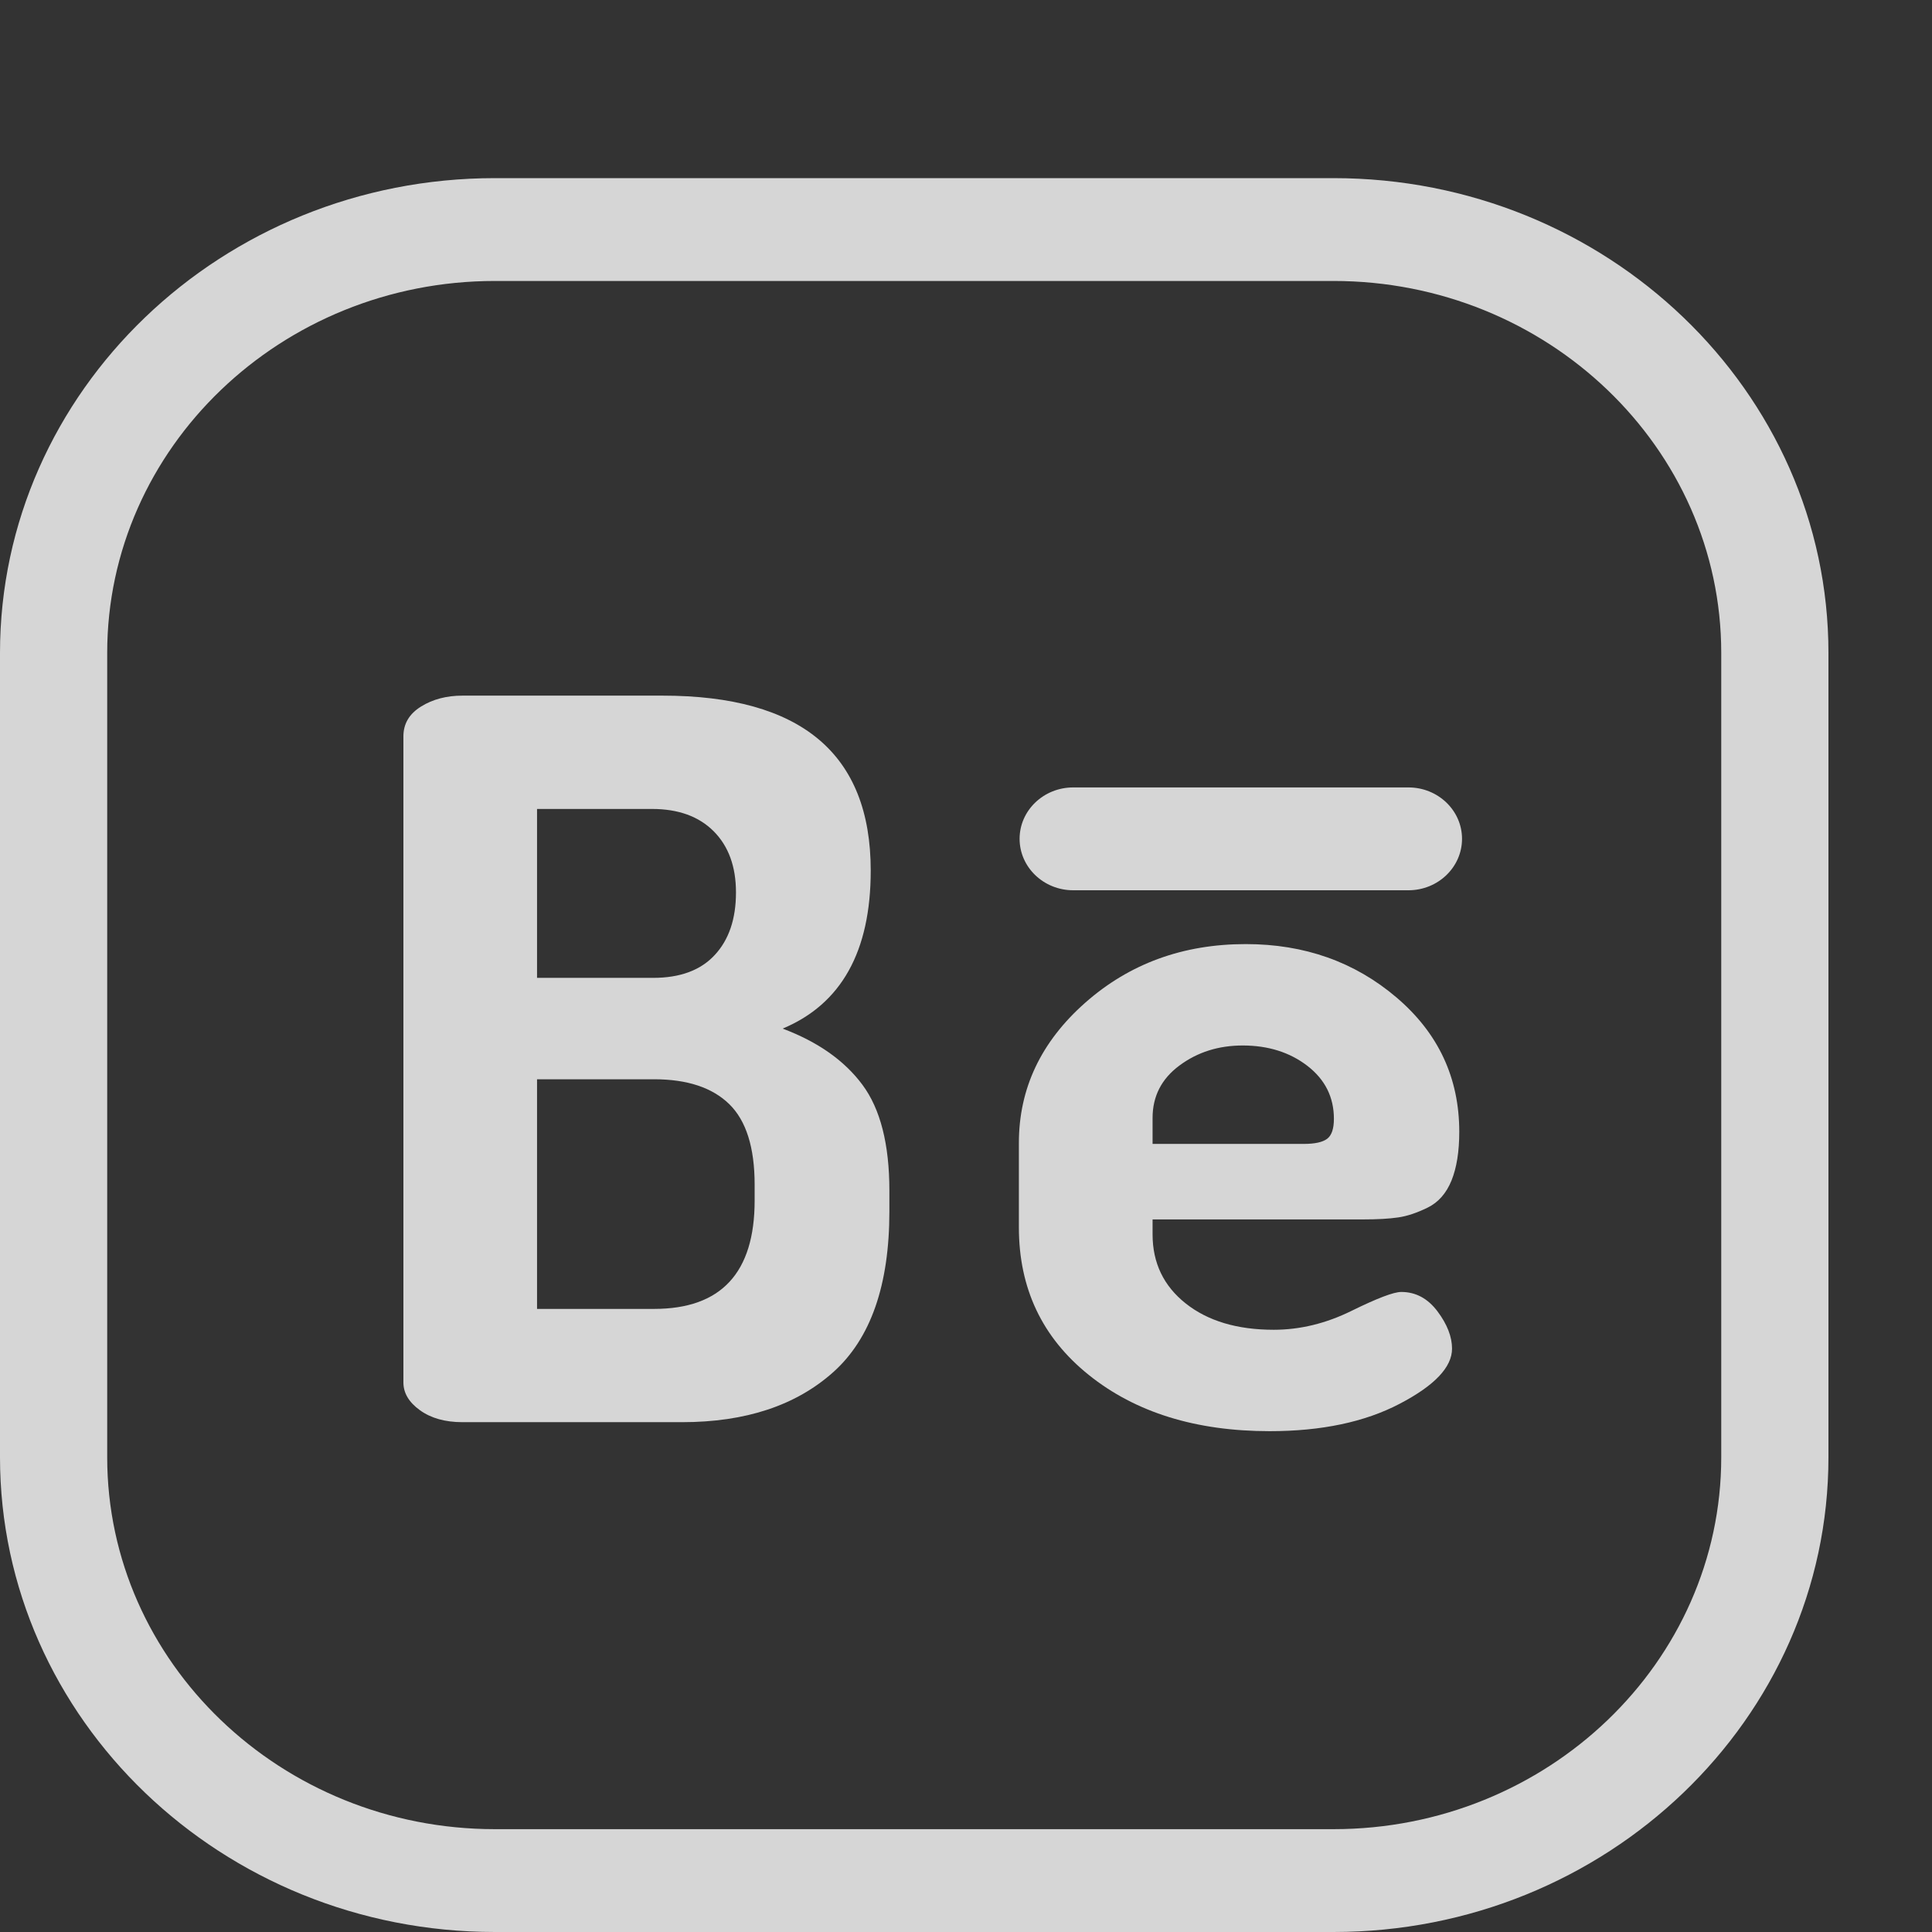 <svg width="35" height="35" viewBox="0 0 35 35" fill="none" xmlns="http://www.w3.org/2000/svg">
<rect x="0" y="0" width="35" height="35" fill="#333333" stroke="none"/>
<g id="behance 1">
<path id="Vector" d="M24.158 3.227H8.966C4.022 3.227 0 7.085 0 11.828V26.399C0 31.142 4.022 35 8.966 35H24.158C29.102 35 33.124 31.142 33.124 26.399V11.828C33.124 7.085 29.102 3.227 24.158 3.227ZM31.182 26.399C31.182 30.115 28.031 33.137 24.158 33.137H8.966C5.093 33.137 1.942 30.115 1.942 26.399V11.828C1.942 8.112 5.093 5.09 8.966 5.09H24.158C28.031 5.09 31.182 8.112 31.182 11.828V26.399Z" fill="white" fill-opacity="0.8"/>
<path id="Vector_2" d="M14.178 18.634C15.242 18.19 15.774 17.235 15.774 15.771C15.774 13.658 14.516 12.602 12 12.602H8.378C8.089 12.602 7.839 12.668 7.627 12.8C7.414 12.932 7.308 13.112 7.308 13.34V25.044C7.308 25.236 7.408 25.404 7.608 25.548C7.808 25.692 8.065 25.764 8.378 25.764H12.357C13.508 25.764 14.422 25.461 15.098 24.855C15.774 24.249 16.112 23.279 16.112 21.947V21.569C16.112 20.729 15.949 20.089 15.623 19.651C15.298 19.213 14.816 18.874 14.178 18.634ZM9.729 14.655H11.813C12.288 14.655 12.661 14.79 12.93 15.06C13.198 15.33 13.333 15.699 13.333 16.167C13.333 16.647 13.205 17.025 12.948 17.301C12.692 17.578 12.32 17.715 11.832 17.715H9.729V14.655ZM13.671 21.749C13.671 23.057 13.064 23.712 11.85 23.712H9.729V19.552H11.85C12.451 19.552 12.904 19.703 13.211 20.002C13.518 20.302 13.671 20.789 13.671 21.461V21.749Z" fill="white" fill-opacity="0.8"/>
<path id="Vector_3" d="M24.69 22.091C24.953 22.091 25.166 22.079 25.328 22.055C25.491 22.032 25.669 21.972 25.863 21.877C26.057 21.782 26.201 21.618 26.295 21.387C26.389 21.155 26.436 20.861 26.436 20.504C26.436 19.527 26.057 18.716 25.3 18.071C24.543 17.426 23.632 17.103 22.569 17.103C21.43 17.103 20.46 17.458 19.659 18.166C18.858 18.874 18.458 19.721 18.458 20.705V22.235C18.458 23.34 18.88 24.231 19.725 24.909C20.57 25.587 21.662 25.927 23.001 25.927C23.939 25.927 24.724 25.762 25.356 25.431C25.988 25.101 26.305 24.768 26.305 24.432C26.305 24.216 26.217 23.991 26.042 23.757C25.866 23.523 25.648 23.405 25.385 23.405C25.247 23.405 24.947 23.52 24.483 23.748C24.021 23.976 23.551 24.09 23.076 24.09C22.412 24.09 21.881 23.931 21.48 23.613C21.079 23.295 20.88 22.878 20.88 22.361V22.091H24.69ZM20.88 20.252C20.88 19.86 21.042 19.543 21.368 19.302C21.693 19.061 22.074 18.94 22.513 18.94C22.975 18.94 23.367 19.064 23.686 19.31C24.005 19.557 24.165 19.876 24.165 20.269C24.165 20.448 24.124 20.569 24.043 20.63C23.961 20.692 23.82 20.723 23.62 20.723H20.88V20.252Z" fill="white" fill-opacity="0.8"/>
<path id="Vector_4" d="M25.515 14.265H19.442C18.906 14.265 18.471 14.682 18.471 15.196C18.471 15.71 18.906 16.128 19.442 16.128H25.515C26.051 16.128 26.486 15.71 26.486 15.196C26.486 14.682 26.051 14.265 25.515 14.265Z" fill="white" fill-opacity="0.8"/>
</g>
</svg>
